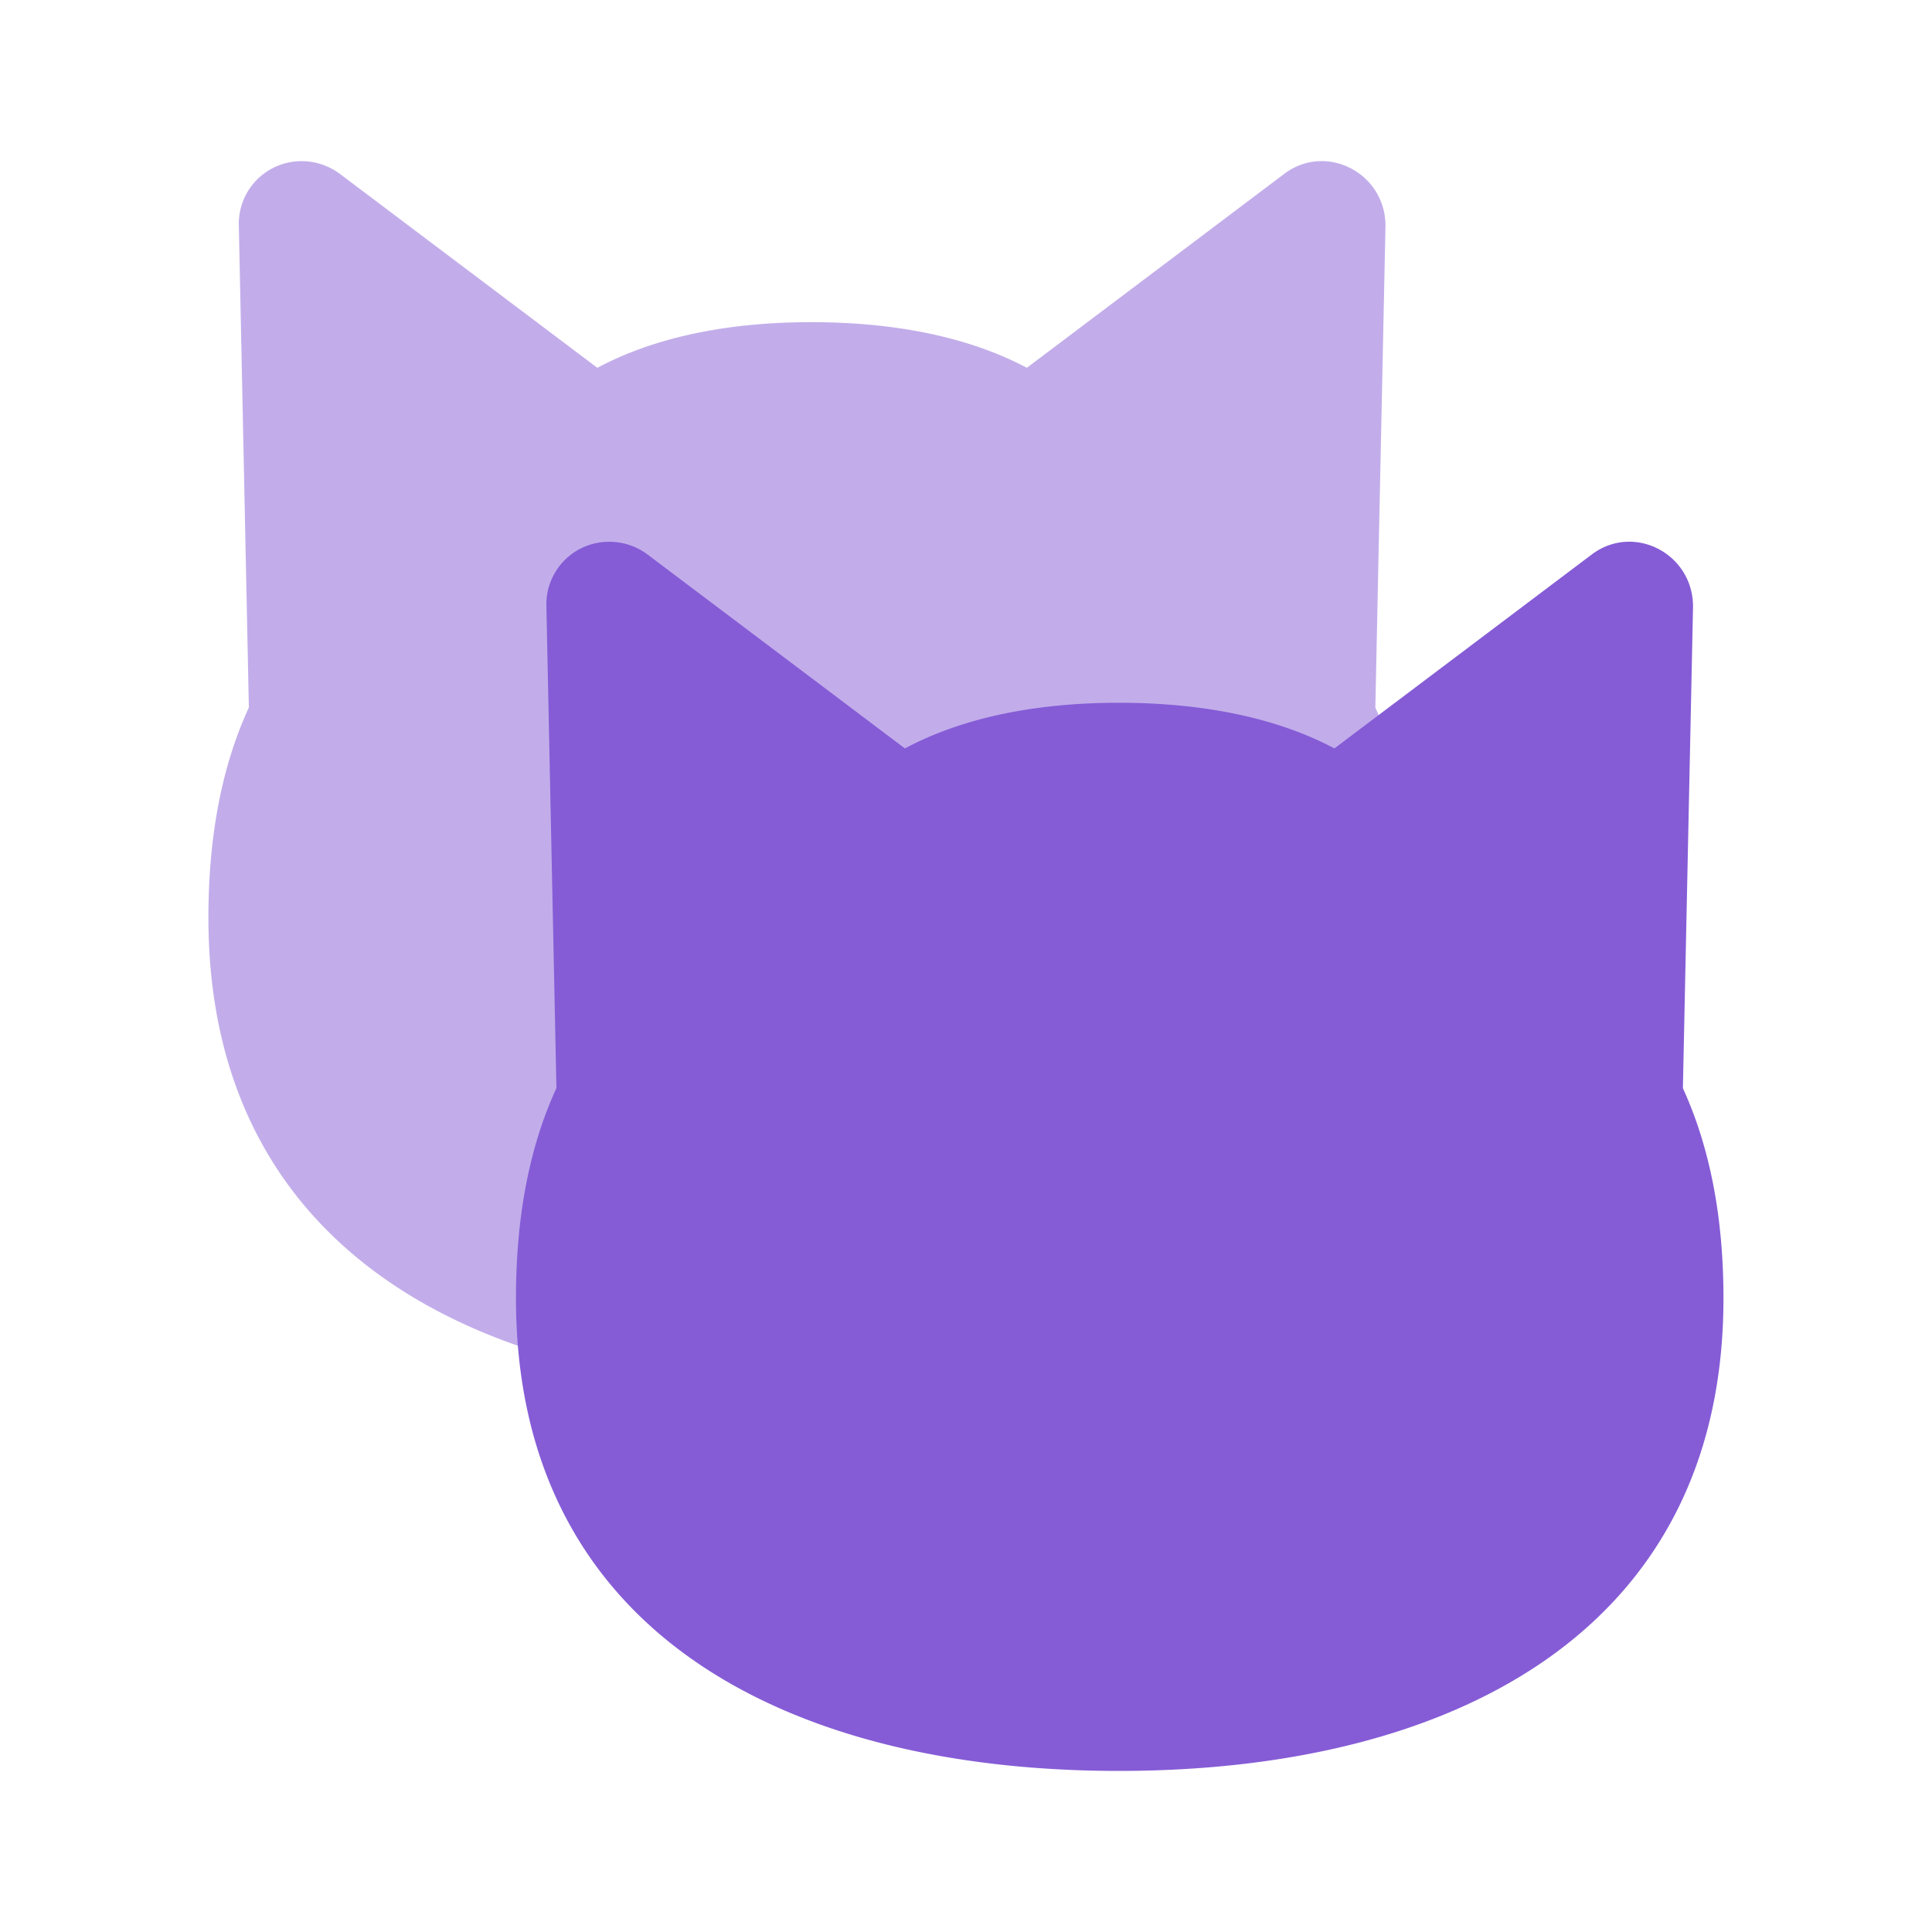 <svg xmlns="http://www.w3.org/2000/svg" width="16" height="16"><path d="M3.736 1.45a.518.518 0 0 0-.484.535l.083 3.988C3.113 6.456 3 7.033 3 7.714c0 2.76 2.235 3.914 4.993 3.914 2.76 0 5.007-1.154 5.007-3.914 0-.682-.116-1.258-.336-1.74l.084-3.989c0-.44-.494-.693-.84-.43L9.778 3.16c-.494-.262-1.112-.378-1.785-.378-.67 0-1.28.116-1.772.378L4.09 1.555a.529.529 0 0 0-.355-.105z" style="fill:#855cd6;fill-opacity:.502;stroke-width:.848" transform="translate(-1.274 -.114)"/><path d="M6.283 4.602a.518.518 0 0 0-.484.536l.083 3.987c-.222.483-.335 1.06-.335 1.741 0 2.76 2.235 3.914 4.993 3.914 2.76 0 5.007-1.154 5.007-3.914 0-.682-.116-1.258-.336-1.74l.084-3.988c0-.441-.493-.694-.84-.431l-2.13 1.605c-.493-.262-1.112-.378-1.785-.378-.67 0-1.28.116-1.772.378l-2.13-1.605a.529.529 0 0 0-.355-.105Z" style="fill:#855cd6;fill-opacity:1;stroke-width:.848" transform="translate(-1.274 -.114)"/></svg>